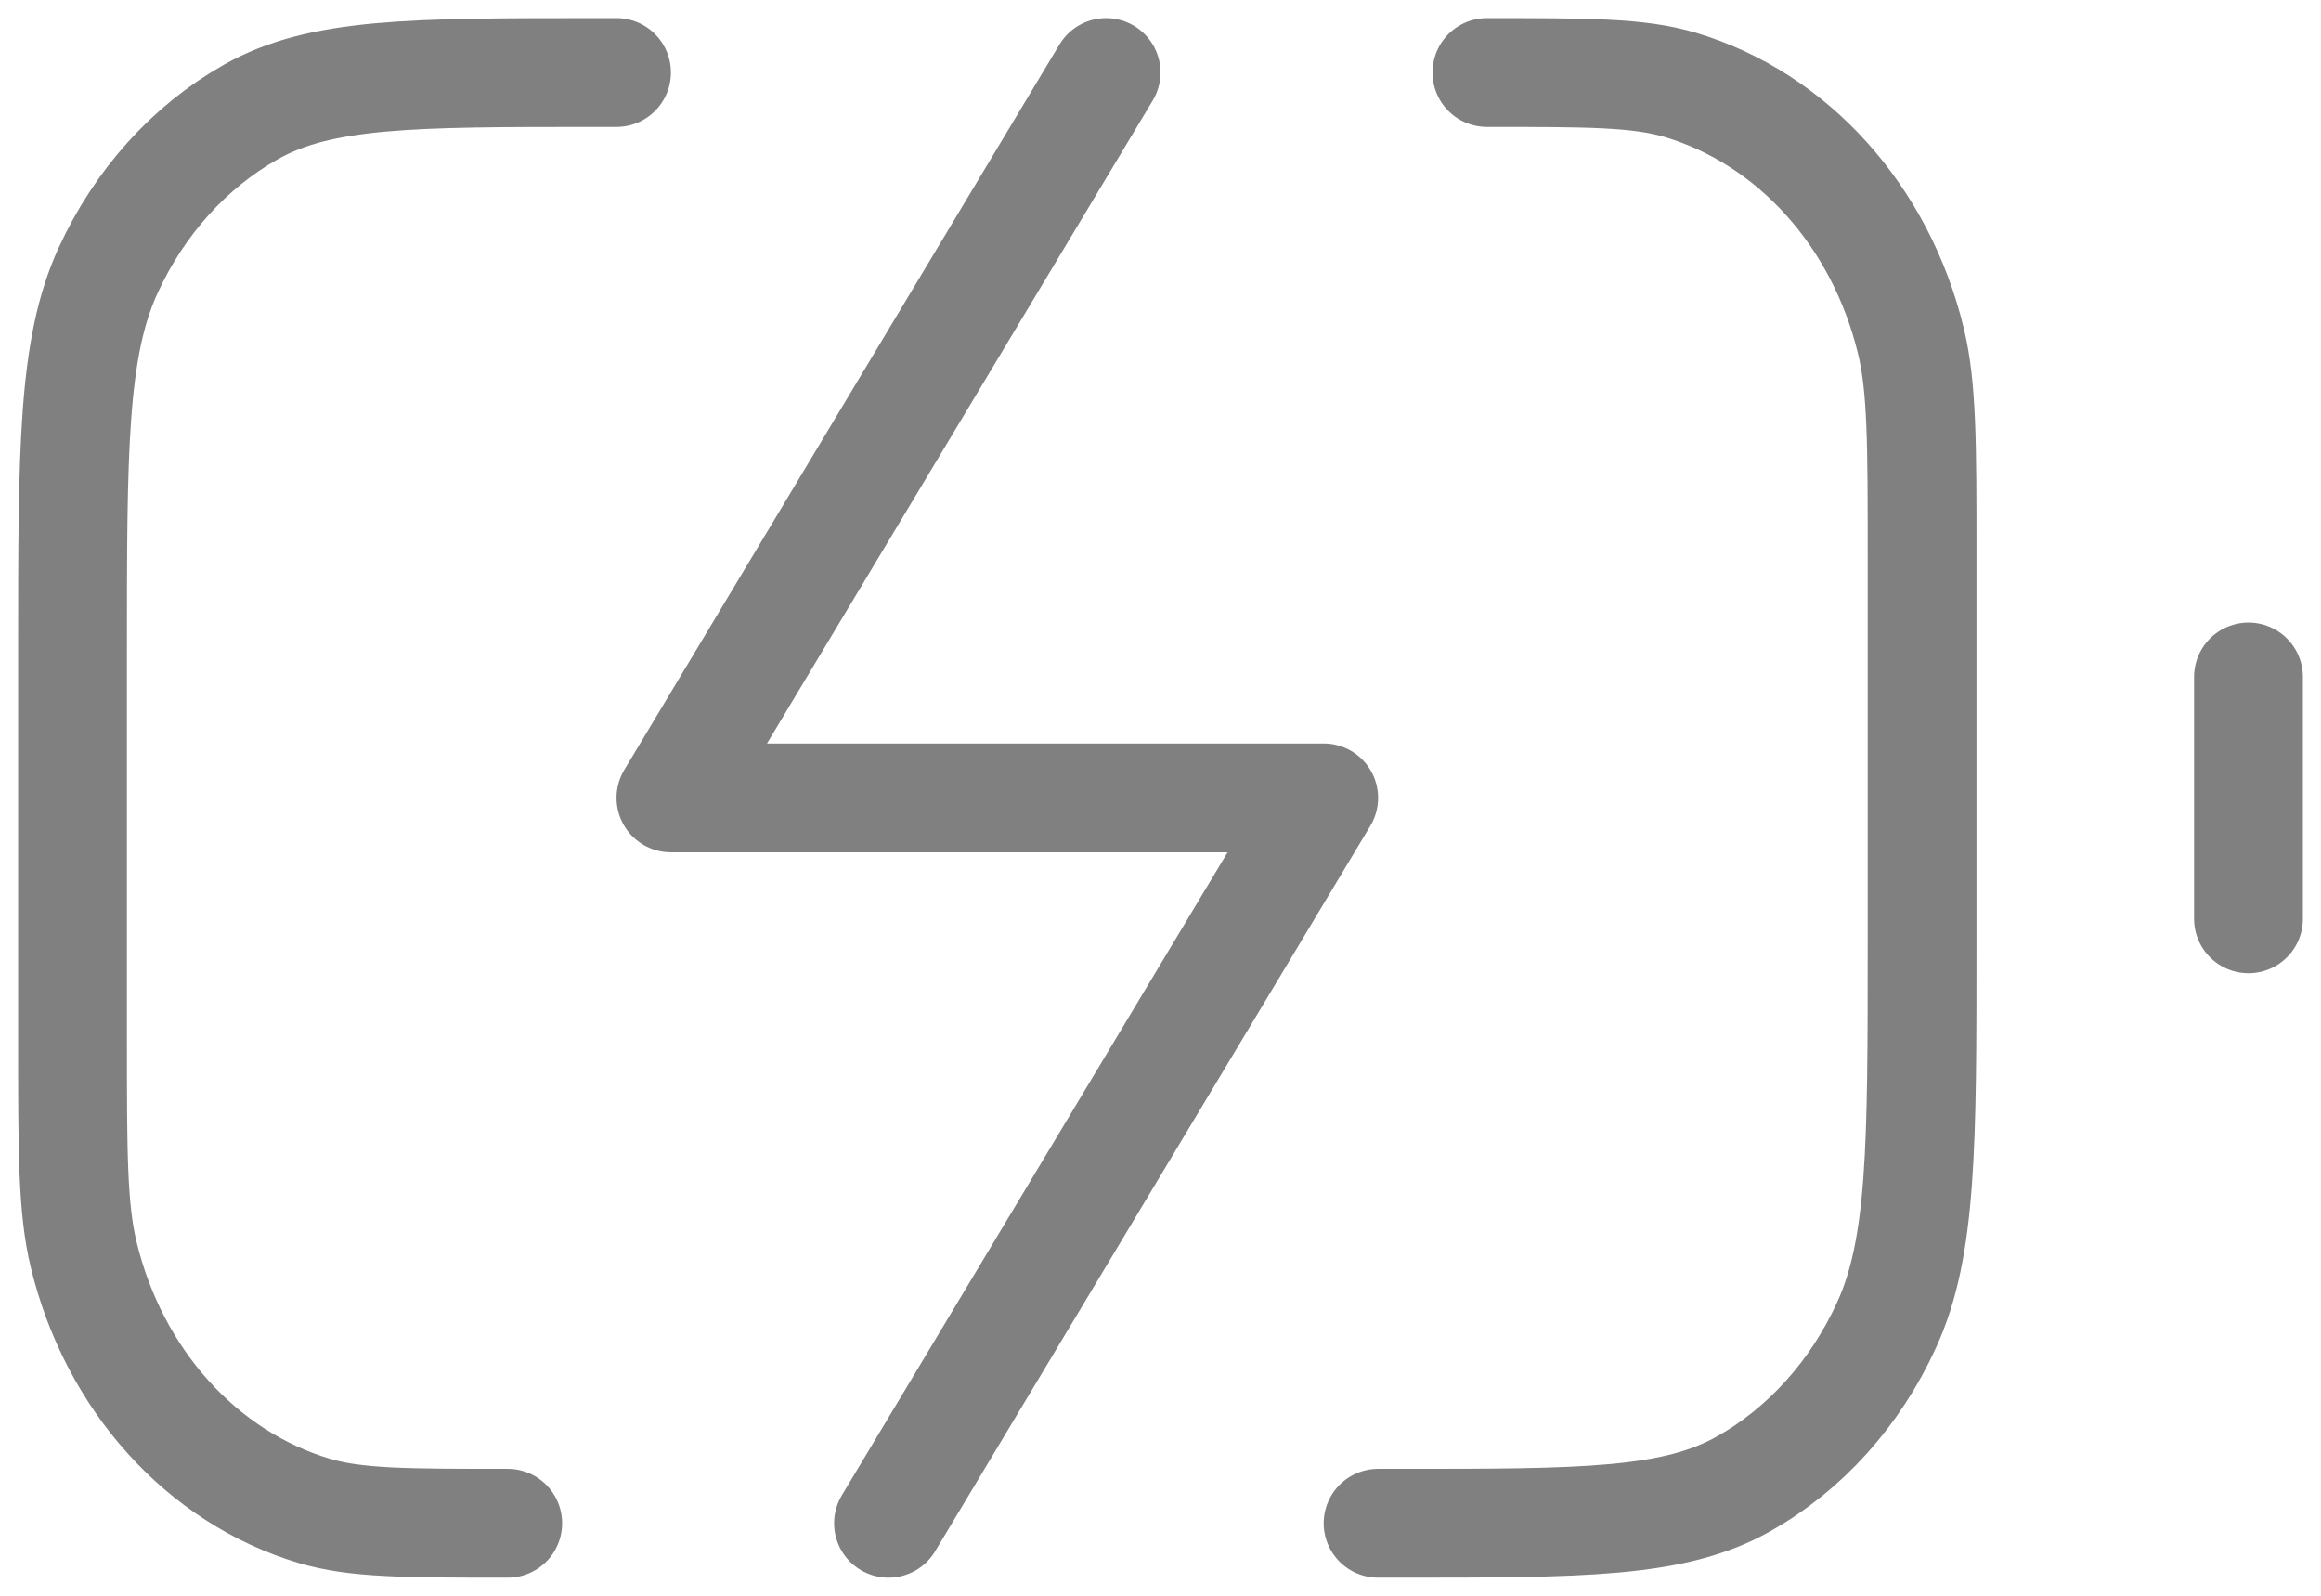 <svg width="32" height="22" viewBox="0 0 32 22" fill="none" xmlns="http://www.w3.org/2000/svg">
<path d="M12.25 21L18.25 11H9.25L15.25 1M31 12.667V9.333M19 21H19.3C21.82 21 23.08 21 24.043 20.455C24.89 19.976 25.578 19.211 26.009 18.27C26.5 17.2 26.5 15.8 26.5 13V7.667C26.5 6.117 26.5 5.342 26.347 4.706C25.931 2.98 24.718 1.633 23.165 1.17C22.592 1 21.895 1 20.5 1M8.5 1H8.2C5.68 1 4.42 1 3.457 1.545C2.61 2.024 1.922 2.789 1.49 3.73C1 4.8 1 6.2 1 9V14.333C1 15.883 1 16.658 1.153 17.294C1.569 19.02 2.782 20.367 4.335 20.83C4.908 21 5.605 21 7 21" stroke="#808080" stroke-width="1.5" stroke-linecap="round" stroke-linejoin="round"/>
</svg>
